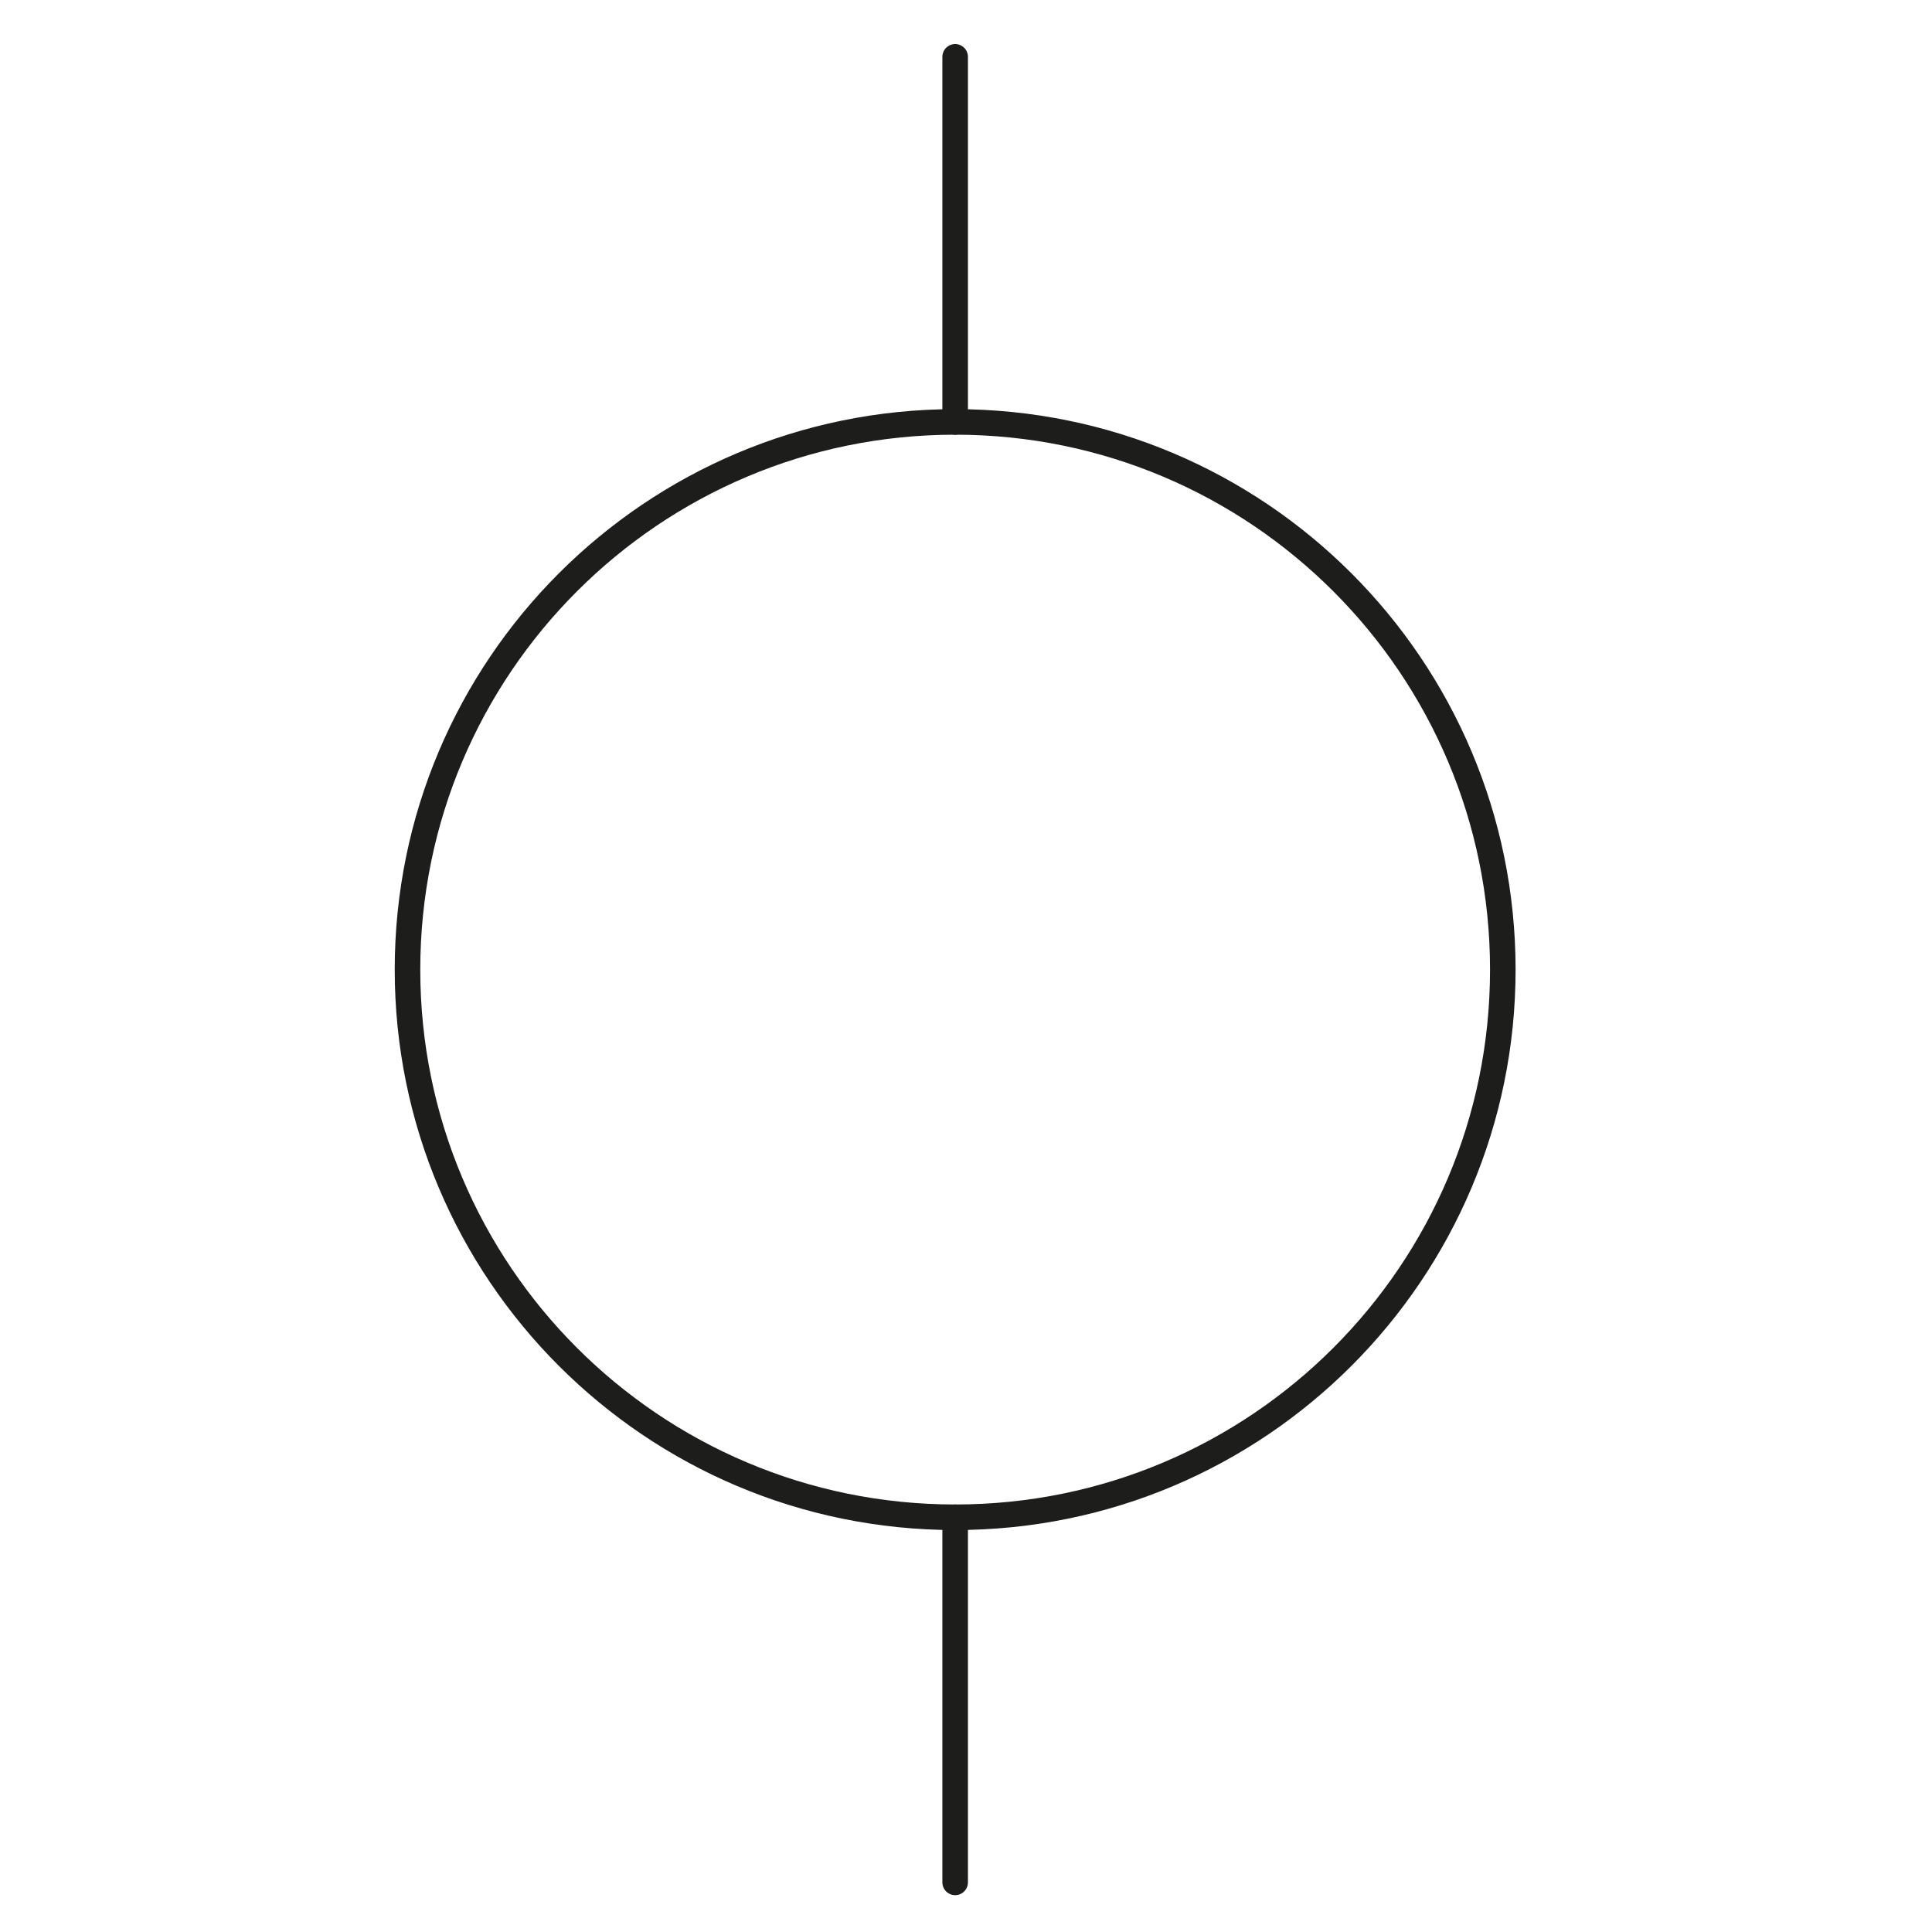 <?xml version="1.0" encoding="utf-8"?>
<!-- Generator: Adobe Illustrator 17.0.0, SVG Export Plug-In . SVG Version: 6.00 Build 0)  -->
<!DOCTYPE svg PUBLIC "-//W3C//DTD SVG 1.1//EN" "http://www.w3.org/Graphics/SVG/1.1/DTD/svg11.dtd">
<svg version="1.1" id="Слой_1" xmlns="http://www.w3.org/2000/svg" xmlns:xlink="http://www.w3.org/1999/xlink" x="0px" y="0px"
	 width="75px" height="75px" viewBox="0 0 75 75" enable-background="new 0 0 75 75" xml:space="preserve">
<path fill="none" stroke="#1D1D1B" stroke-width="0.992" stroke-linecap="round" stroke-linejoin="round" stroke-miterlimit="10" d="
	M58.339,37.641c0,11.739-9.518,21.259-21.26,21.259c-11.742,0-21.26-9.52-21.26-21.259c0-11.743,9.518-21.262,21.26-21.262
	C48.821,16.379,58.339,25.898,58.339,37.641"/>
<line fill="none" stroke="#1D1D1B" stroke-width="0.992" stroke-linecap="round" stroke-linejoin="round" stroke-miterlimit="10" x1="37.079" y1="16.38" x2="37.079" y2="2.206"/>
<line fill="none" stroke="#1D1D1B" stroke-width="0.992" stroke-linecap="round" stroke-linejoin="round" stroke-miterlimit="10" x1="37.079" y1="73.074" x2="37.079" y2="58.9"/>
</svg>
